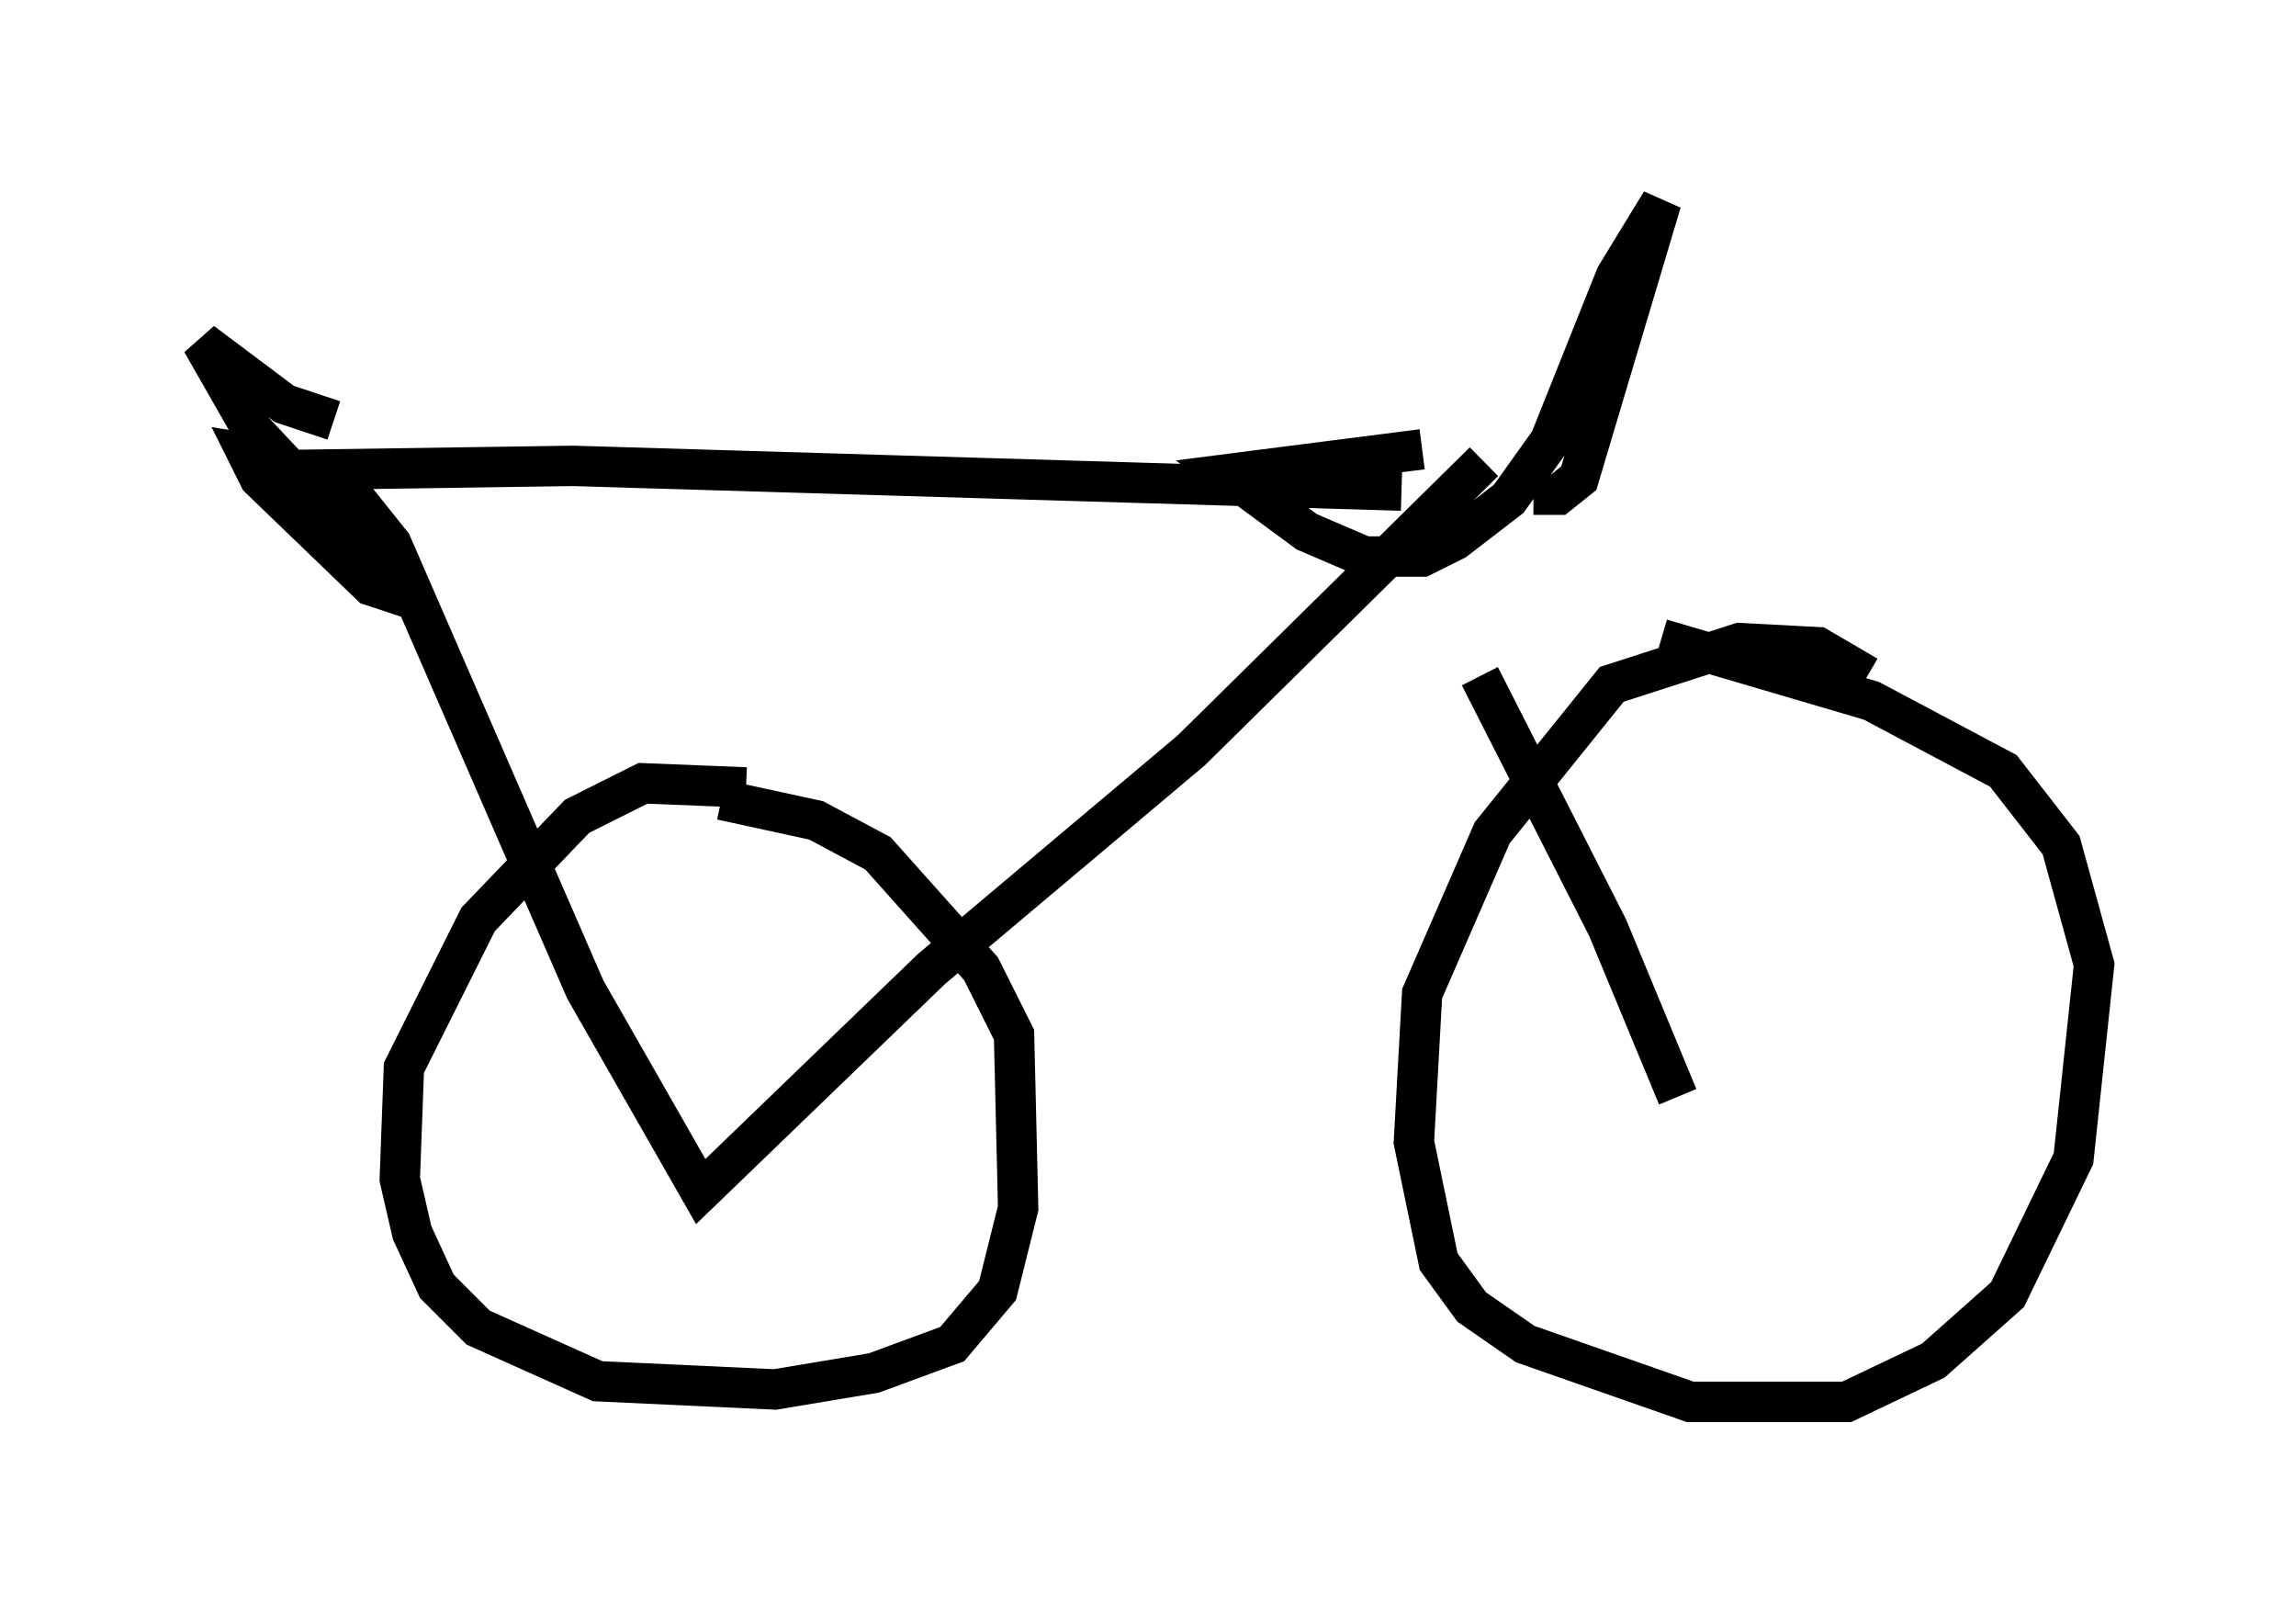 <?xml version="1.0" encoding="utf-8" ?>
<svg baseProfile="full" height="39.707" version="1.1" width="56.857" xmlns="http://www.w3.org/2000/svg" xmlns:ev="http://www.w3.org/2001/xml-events" xmlns:xlink="http://www.w3.org/1999/xlink"><defs /><rect fill="white" height="39.707" width="56.857" x="0" y="0" /><path d="M35.013, 12.248 m1.633, 4.492 l3.165, 6.227 1.735, 4.185 m-6.84, -15.006 l-20.519, -0.613 -6.942, 0.102 m0.613, 0.102 l0.613, 0.204 1.225, 1.531 l4.798, 11.025 2.858, 5.002 l5.717, -5.513 6.431, -5.41 l7.248, -7.146 m9.494, 5.308 l-1.225, -0.715 -1.94, -0.102 l-3.165, 1.021 -2.96, 3.675 l-1.735, 3.981 -0.204, 3.675 l0.613, 2.96 0.817, 1.123 l1.327, 0.919 4.083, 1.429 l3.879, 0.0 2.144, -1.021 l1.838, -1.633 1.633, -3.369 l0.51, -4.798 -0.817, -2.96 l-1.429, -1.838 -3.267, -1.735 l-5.206, -1.531 m-22.663, 3.675 l-2.552, -0.102 -1.633, 0.817 l-2.45, 2.552 -1.838, 3.675 l-0.102, 2.756 0.306, 1.327 l0.613, 1.327 1.021, 1.021 l2.96, 1.327 4.39, 0.204 l2.45, -0.408 1.94, -0.715 l1.123, -1.327 0.51, -2.042 l-0.102, -4.288 -0.817, -1.633 l-2.552, -2.858 -1.531, -0.817 l-2.348, -0.51 m17.354, -8.677 l-4.798, 0.613 1.94, 1.429 l1.429, 0.613 1.429, 0.0 l0.817, -0.408 1.327, -1.021 l1.021, -1.429 1.633, -4.083 l1.123, -1.838 -2.042, 6.84 l-0.51, 0.408 -0.613, 0.0 m-29.707, -1.838 l-1.225, -0.408 -2.042, -1.531 l1.225, 2.144 3.369, 3.573 l0.204, 0.51 -0.613, -0.204 l-2.756, -2.654 -0.306, -0.613 l0.613, 0.102 1.531, 1.327 " fill="none" stroke="black" stroke-width="1" /></svg>
